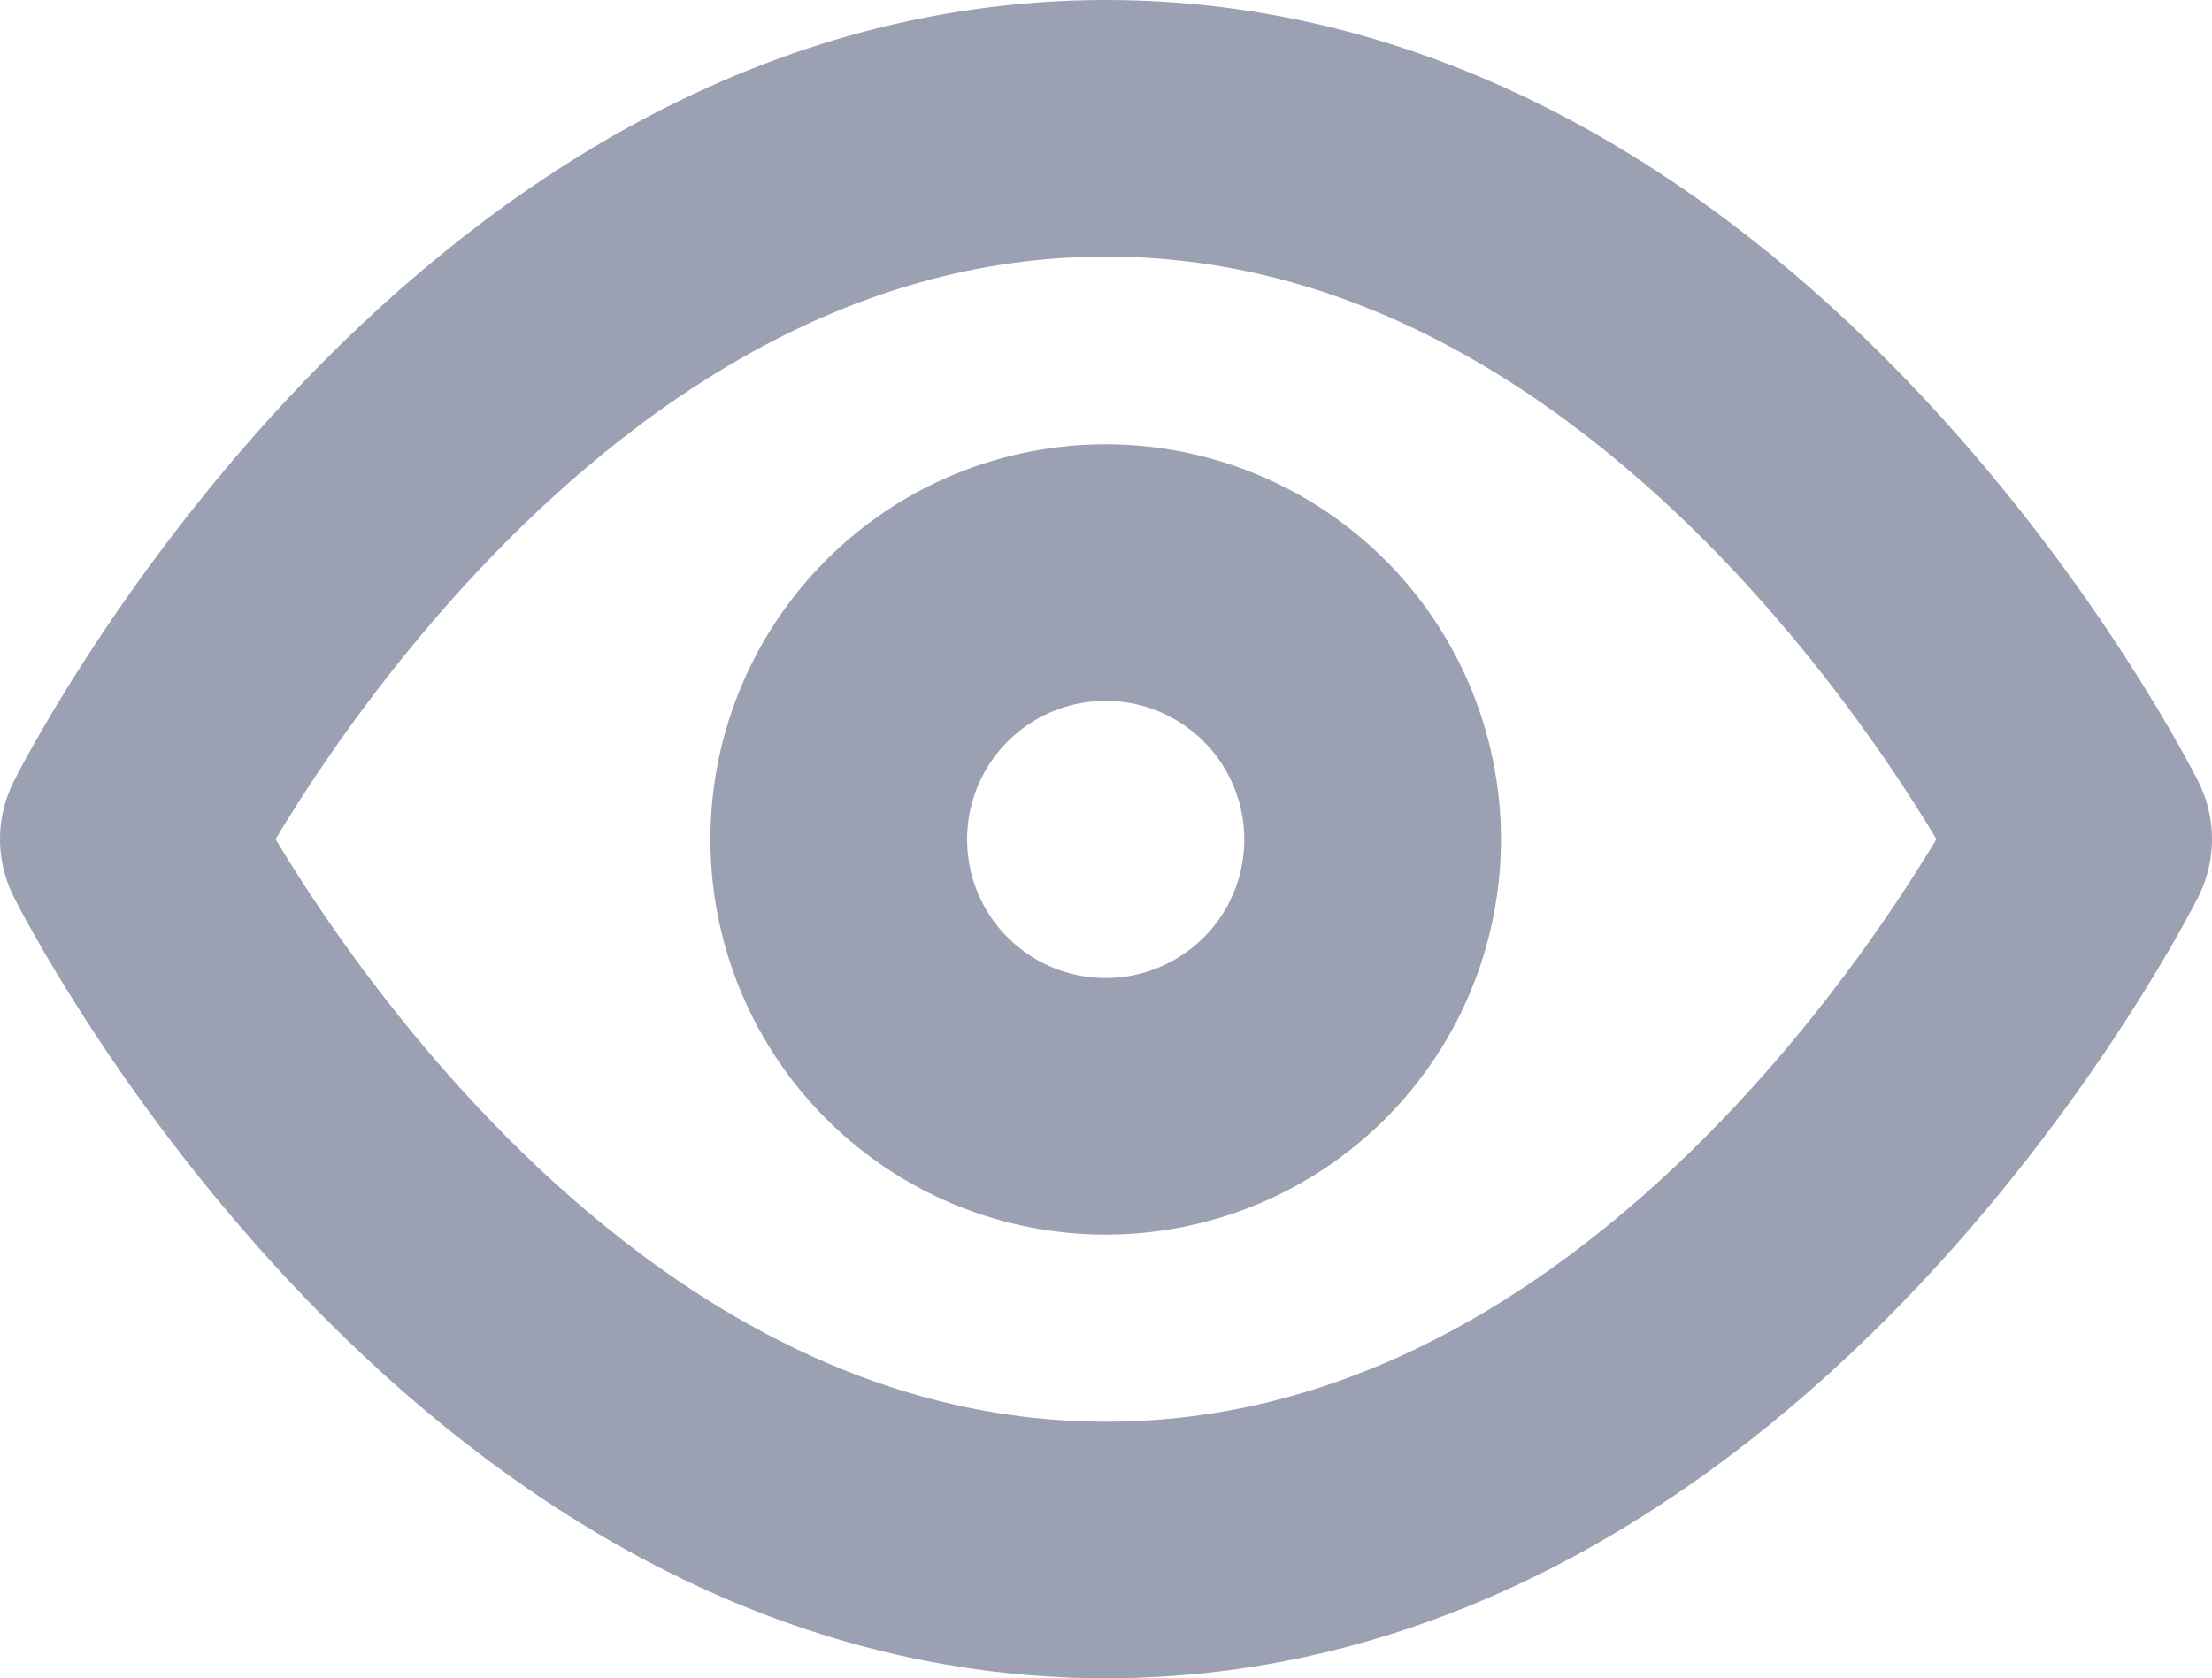 <svg xmlns="http://www.w3.org/2000/svg" width="21.546" height="16.352" viewBox="0 0 21.546 16.352"><defs><style>.a{fill:none;stroke:#9ba1b3;stroke-linecap:round;stroke-linejoin:round;stroke-width:2.5px;}</style></defs><g transform="translate(-0.25 -4.75)"><path class="a" d="M1.5,12.926S4.963,6,11.023,6s9.523,6.926,9.523,6.926-3.463,6.926-9.523,6.926S1.5,12.926,1.5,12.926Z"/><path class="a" d="M18.694,16.1a2.6,2.6,0,1,1-2.6-2.6A2.6,2.6,0,0,1,18.694,16.1Z" transform="translate(-5.074 -3.171)"/></g></svg>